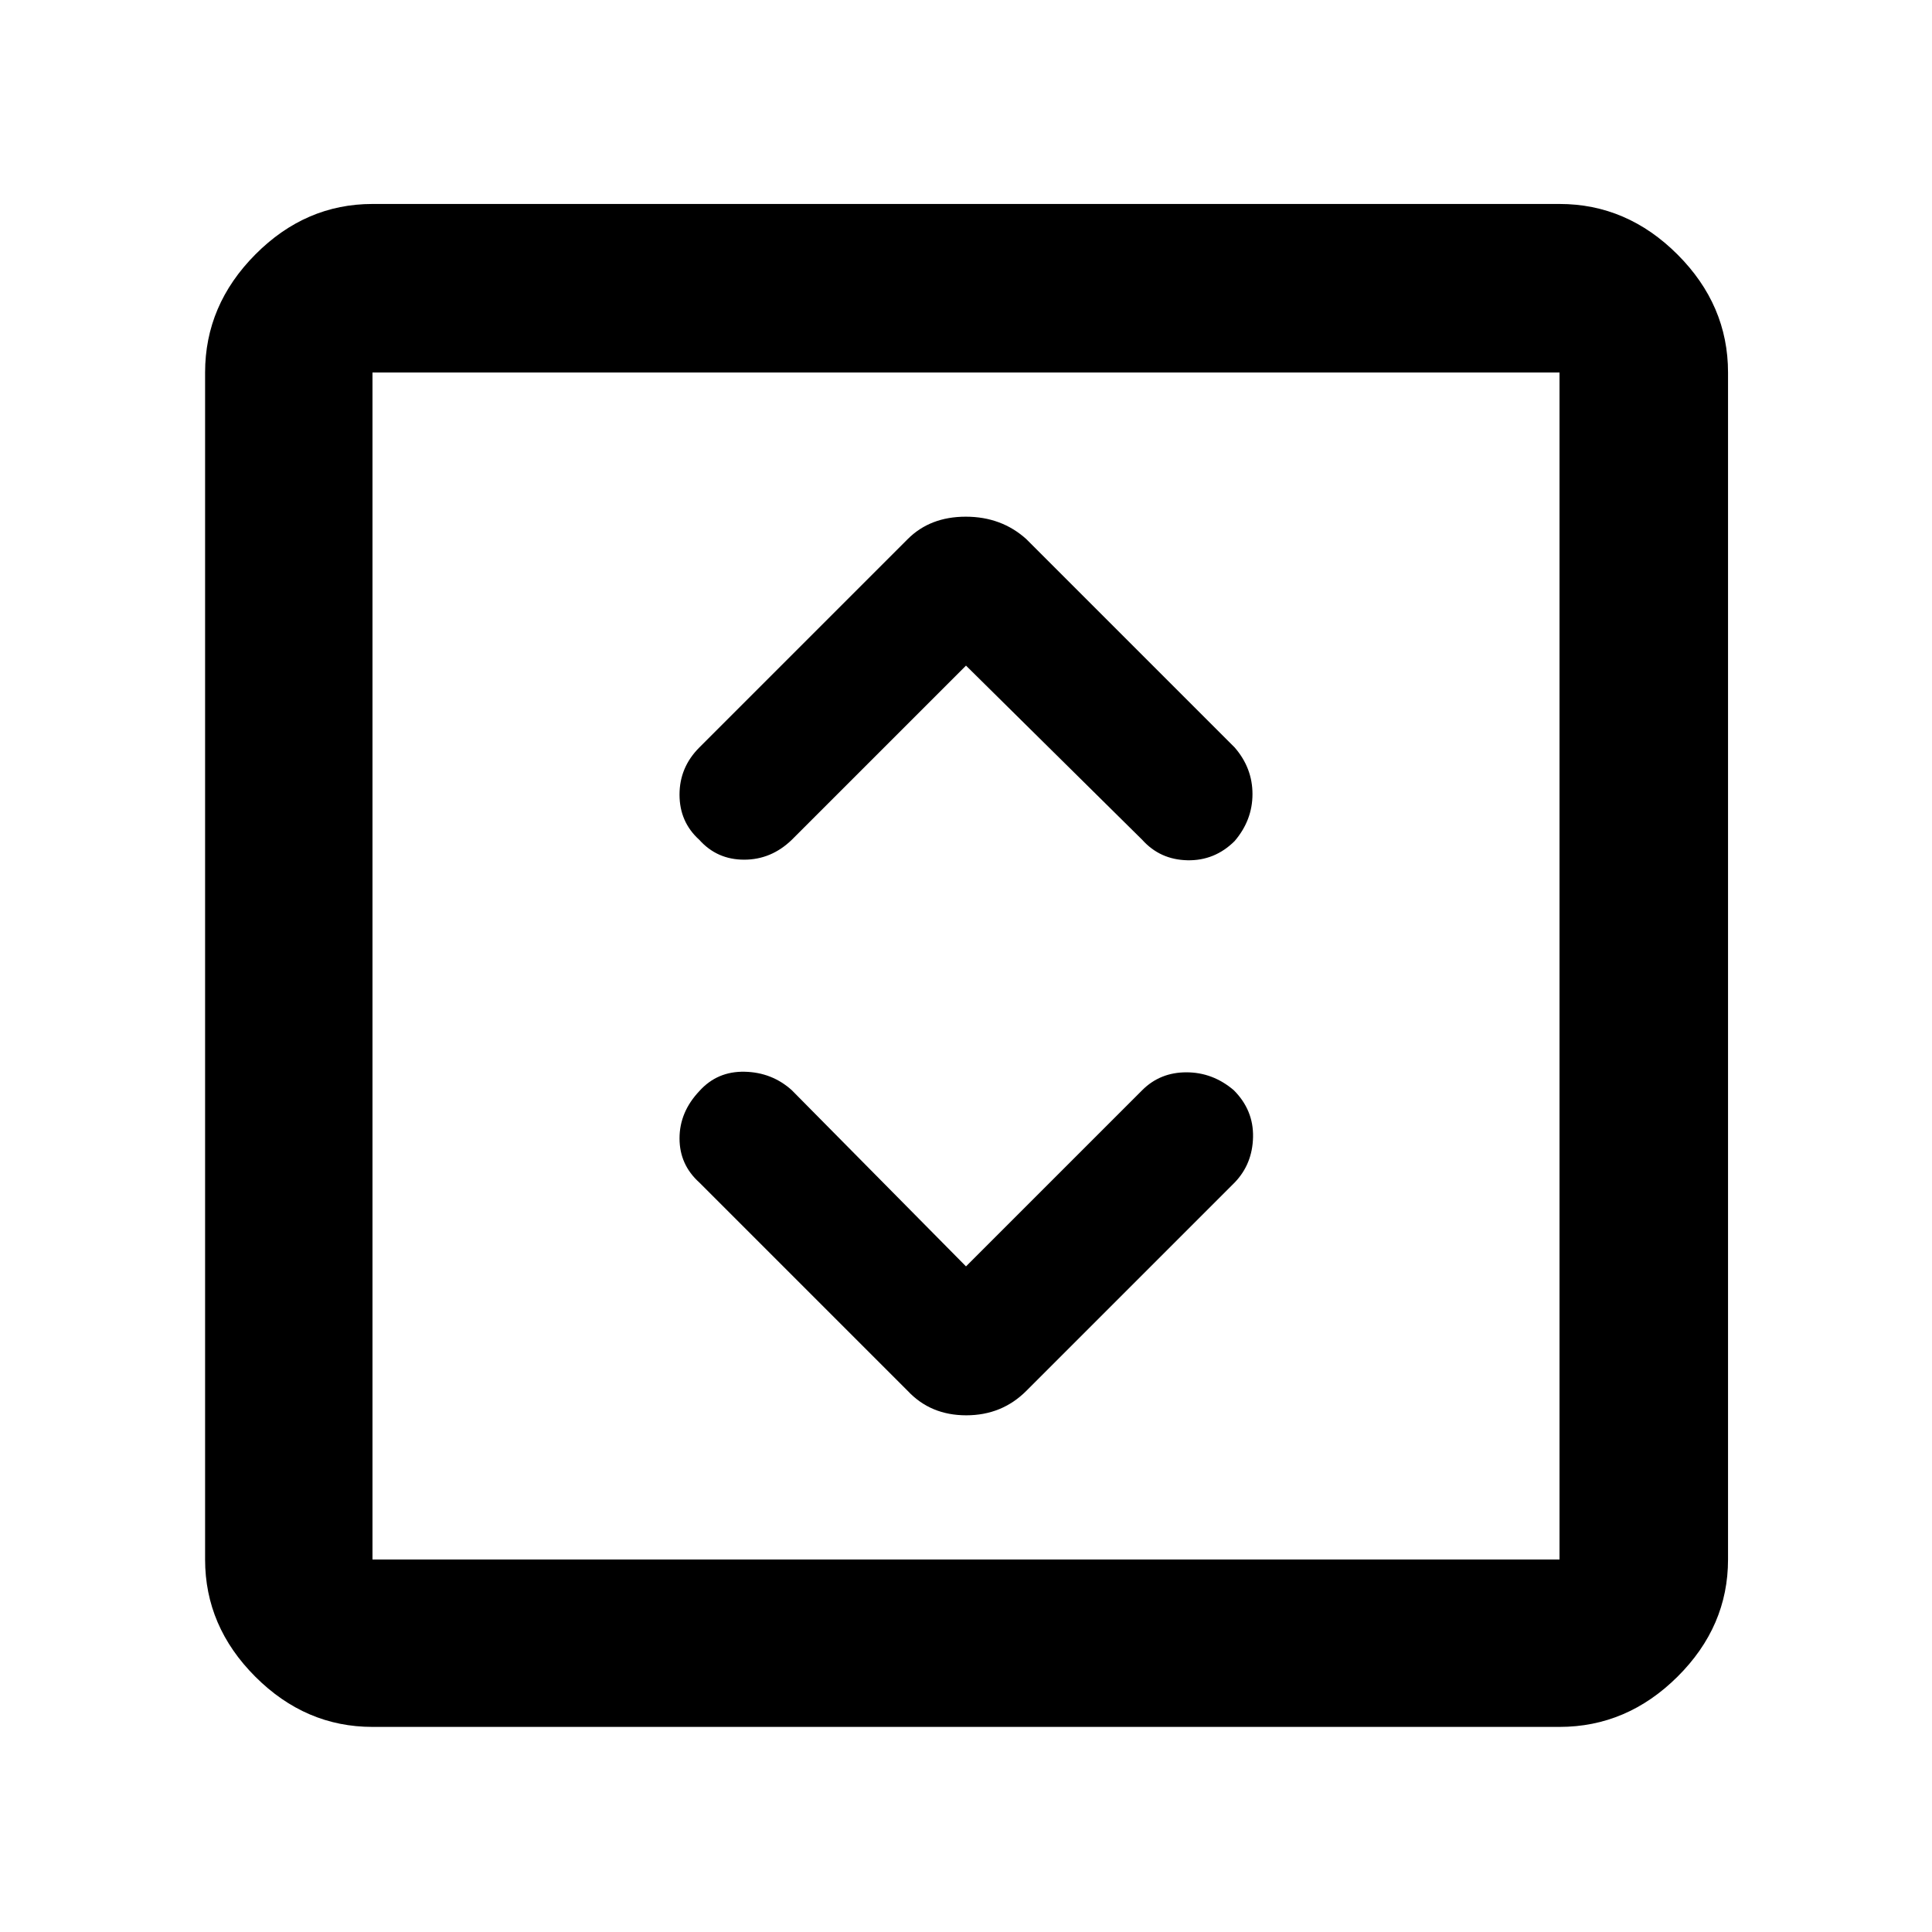 <svg xmlns="http://www.w3.org/2000/svg" height="48" viewBox="0 -960 960 960" width="48"><path d="m480-330.74-86.57-87.56q-9.86-8.87-23.45-9.16-13.59-.28-22.46 9.59-9.87 10.44-9.87 23.52 0 13.09 9.87 21.96l103.52 103.52q11.36 12.13 29.07 12.13 17.72 0 29.85-12.13l103.52-103.52q8.87-9.2 9.15-22.62.28-13.42-9.59-23.29-10.43-8.87-23.52-8.87t-21.95 8.87L480-330.74Zm0-298.52 87.57 86.56q8.86 9.87 22.45 10.16 13.59.28 23.46-9.54 8.87-10.38 8.87-23.35 0-12.98-8.87-23.18L509.96-692.13q-12.36-11.13-30.07-11.13-17.72 0-28.85 11.13L347.52-588.61q-9.87 9.87-9.87 23.46 0 13.58 9.82 22.45 8.82 9.87 22.29 9.87 13.47 0 23.67-9.87L480-629.26ZM185.09-101.91q-33.28 0-58.23-24.95-24.95-24.95-24.95-58.23v-589.82q0-33.51 24.95-58.63 24.95-25.11 58.23-25.11h589.82q33.51 0 58.63 25.11 25.11 25.12 25.11 58.63v589.82q0 33.28-25.11 58.23-25.12 24.95-58.63 24.95H185.09Zm0-83.18h589.82v-589.82H185.09v589.82Zm0-589.82v589.82-589.82Z"/></svg>